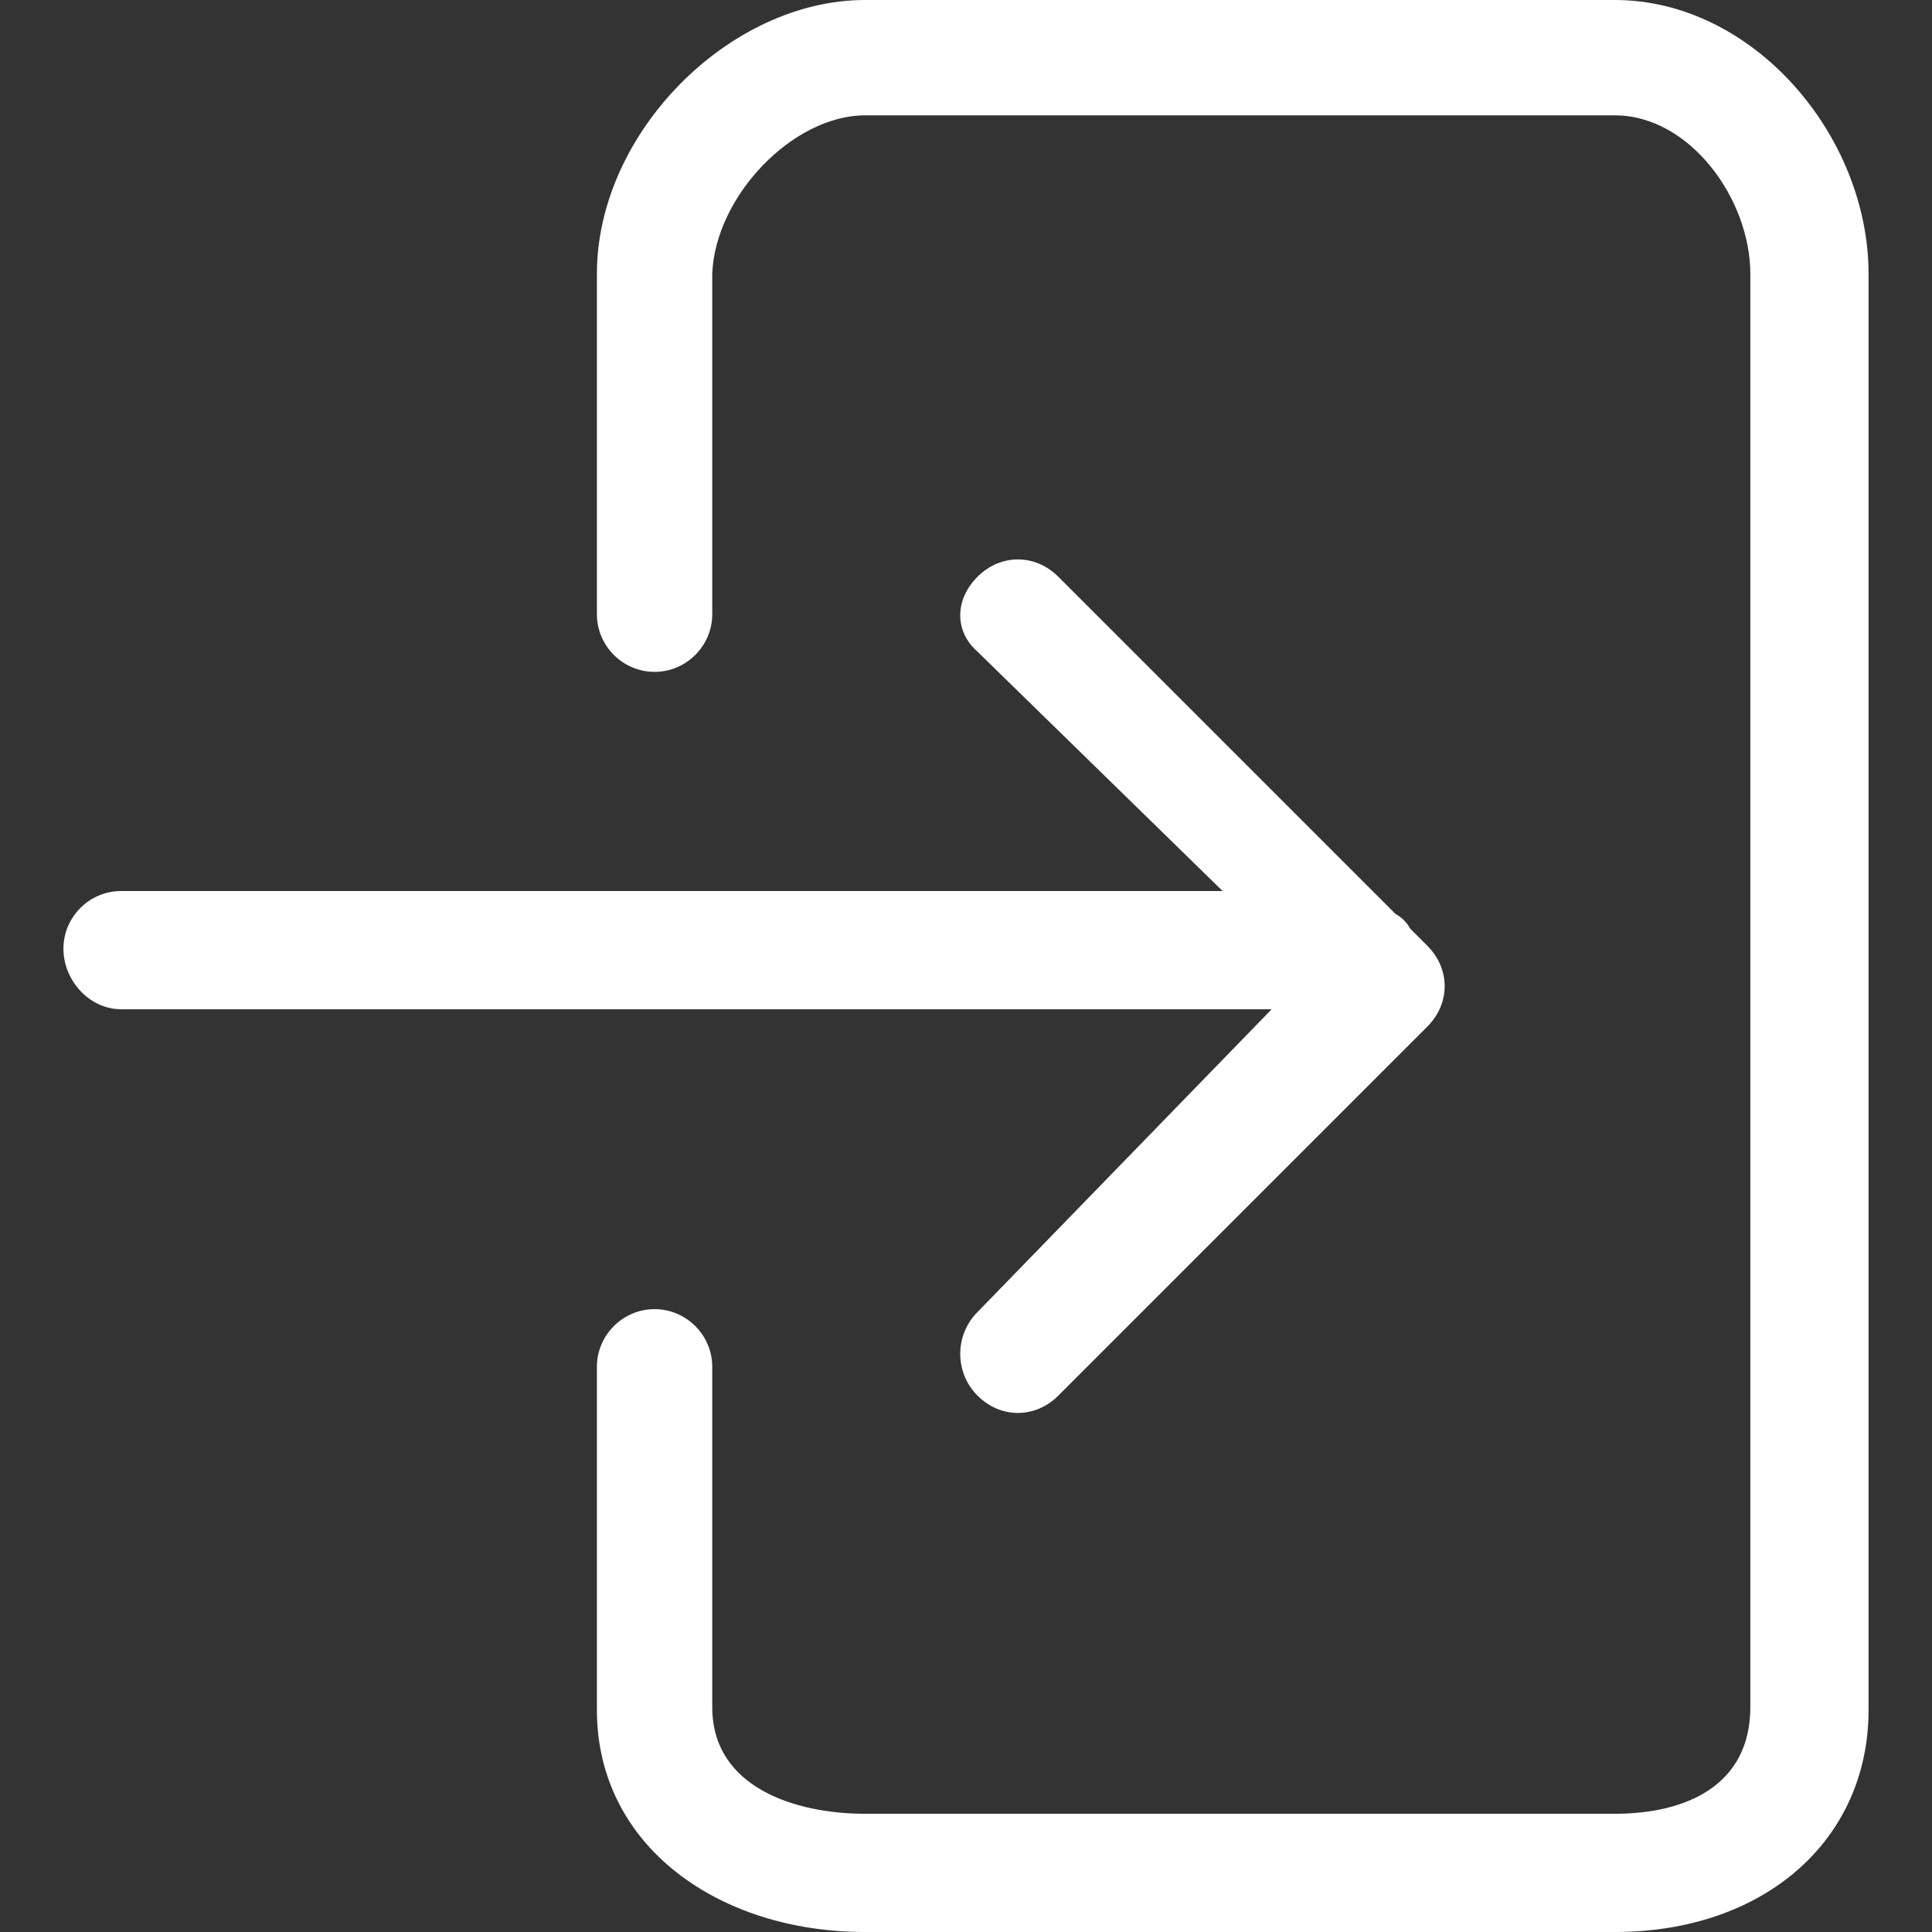 <?xml version="1.0" encoding="utf-8"?>
<!-- Generator: Adobe Illustrator 20.1.0, SVG Export Plug-In . SVG Version: 6.00 Build 0)  -->
<svg version="1.1" id="Capa_1" xmlns="http://www.w3.org/2000/svg" xmlns:xlink="http://www.w3.org/1999/xlink" x="0px" y="0px"
	 viewBox="0 0 67 67" style="enable-background:new 0 0 67 67;" xml:space="preserve">
<rect x="0" y="0" width="67" height="67" fill="#333333" stroke="none"/>
<style type="text/css">
	.st0{fill:#FFFFFF;}
</style>
<g>
	<g>
		<path class="st0" d="M4.2,35h39.9L33.9,45.5c-0.8,0.8-0.8,2.1,0,2.9c0.4,0.4,0.9,0.6,1.4,0.6c0.5,0,1-0.2,1.4-0.6l12.8-12.8
			c0.4-0.4,0.6-0.9,0.6-1.4s-0.2-1-0.6-1.4l-0.6-0.6c-0.1-0.2-0.3-0.4-0.5-0.5L36.7,20c-0.8-0.8-2-0.8-2.8,0c-0.8,0.8-0.8,1.9,0,2.6
			l8.5,8.3H4.2c-1.1,0-2,0.9-2,2S3.1,35,4.2,35z"/>
		<path class="st0" d="M64.8,59.3V9.5C64.8,4.7,60.8,0,56,0H30c-4.7,0-9.3,4.6-9.3,9.5v11.8c0,1.1,0.9,2,2,2s2-0.9,2-2V9.5
			C24.8,6.8,27.5,4,30,4h26c2.6,0,4.7,2.9,4.7,5.5v49.7c0,2.7-2.2,3.7-4.7,3.7H30c-2.4,0-5.3-0.9-5.3-3.7V47.4c0-1.1-0.9-2-2-2
			s-2,0.9-2,2v11.9c0,4.7,4.2,7.7,9.3,7.7h26C61.2,67,64.8,63.8,64.8,59.3z"/>
	</g>
</g>
</svg>
